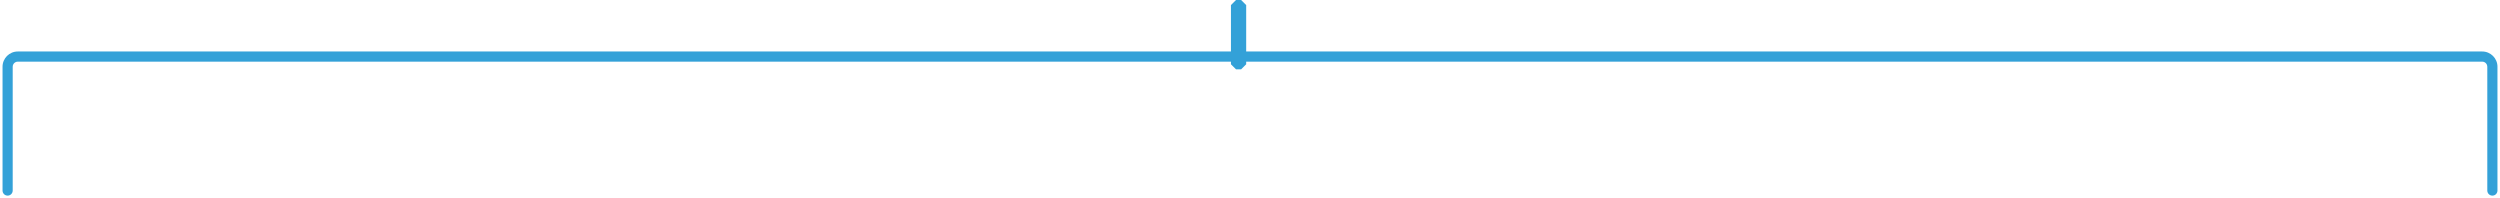 <svg width="492" height="39" viewBox="0 0 492 39" fill="none" xmlns="http://www.w3.org/2000/svg">
<path opacity="0.8" d="M491.5 37.5C491.5 38.052 491.052 38.5 490.5 38.5C489.948 38.5 489.5 38.052 489.5 37.5H491.5ZM2.5 37.5C2.5 38.052 2.052 38.5 1.5 38.5C0.948 38.5 0.5 38.052 0.5 37.5H2.5ZM244.25 12.648H245.25L244.25 13.648V12.648ZM244.25 1V0L245.25 1H244.25ZM243.25 1H242.25L243.25 0V1ZM243.25 12.648V13.648L242.25 12.648H243.25ZM489.5 37.5V13.134H491.5V37.5H489.5ZM488.5 12.134L3.5 12.134V10.134L488.5 10.134V12.134ZM2.5 13.134V37.5H0.5V13.134H2.5ZM3.5 12.134C2.948 12.134 2.5 12.582 2.5 13.134H0.5C0.5 11.477 1.843 10.134 3.5 10.134V12.134ZM489.5 13.134C489.5 12.582 489.052 12.134 488.5 12.134V10.134C490.157 10.134 491.5 11.477 491.5 13.134H489.5ZM245.25 12.148V12.648H243.25V12.148H245.25ZM245.25 1.5V12.148H243.25V1.5H245.25ZM245.25 1V1.5H243.25V1H245.25ZM243.25 0H244.25V2H243.25V0ZM242.25 1.5V1H244.25V1.5H242.25ZM242.25 12.148V1.5H244.25V12.148H242.25ZM242.25 12.648V12.148H244.25V12.648H242.25ZM244.25 13.648H243.25V11.648H244.25V13.648Z" fill="#008ACE"/>
</svg>
